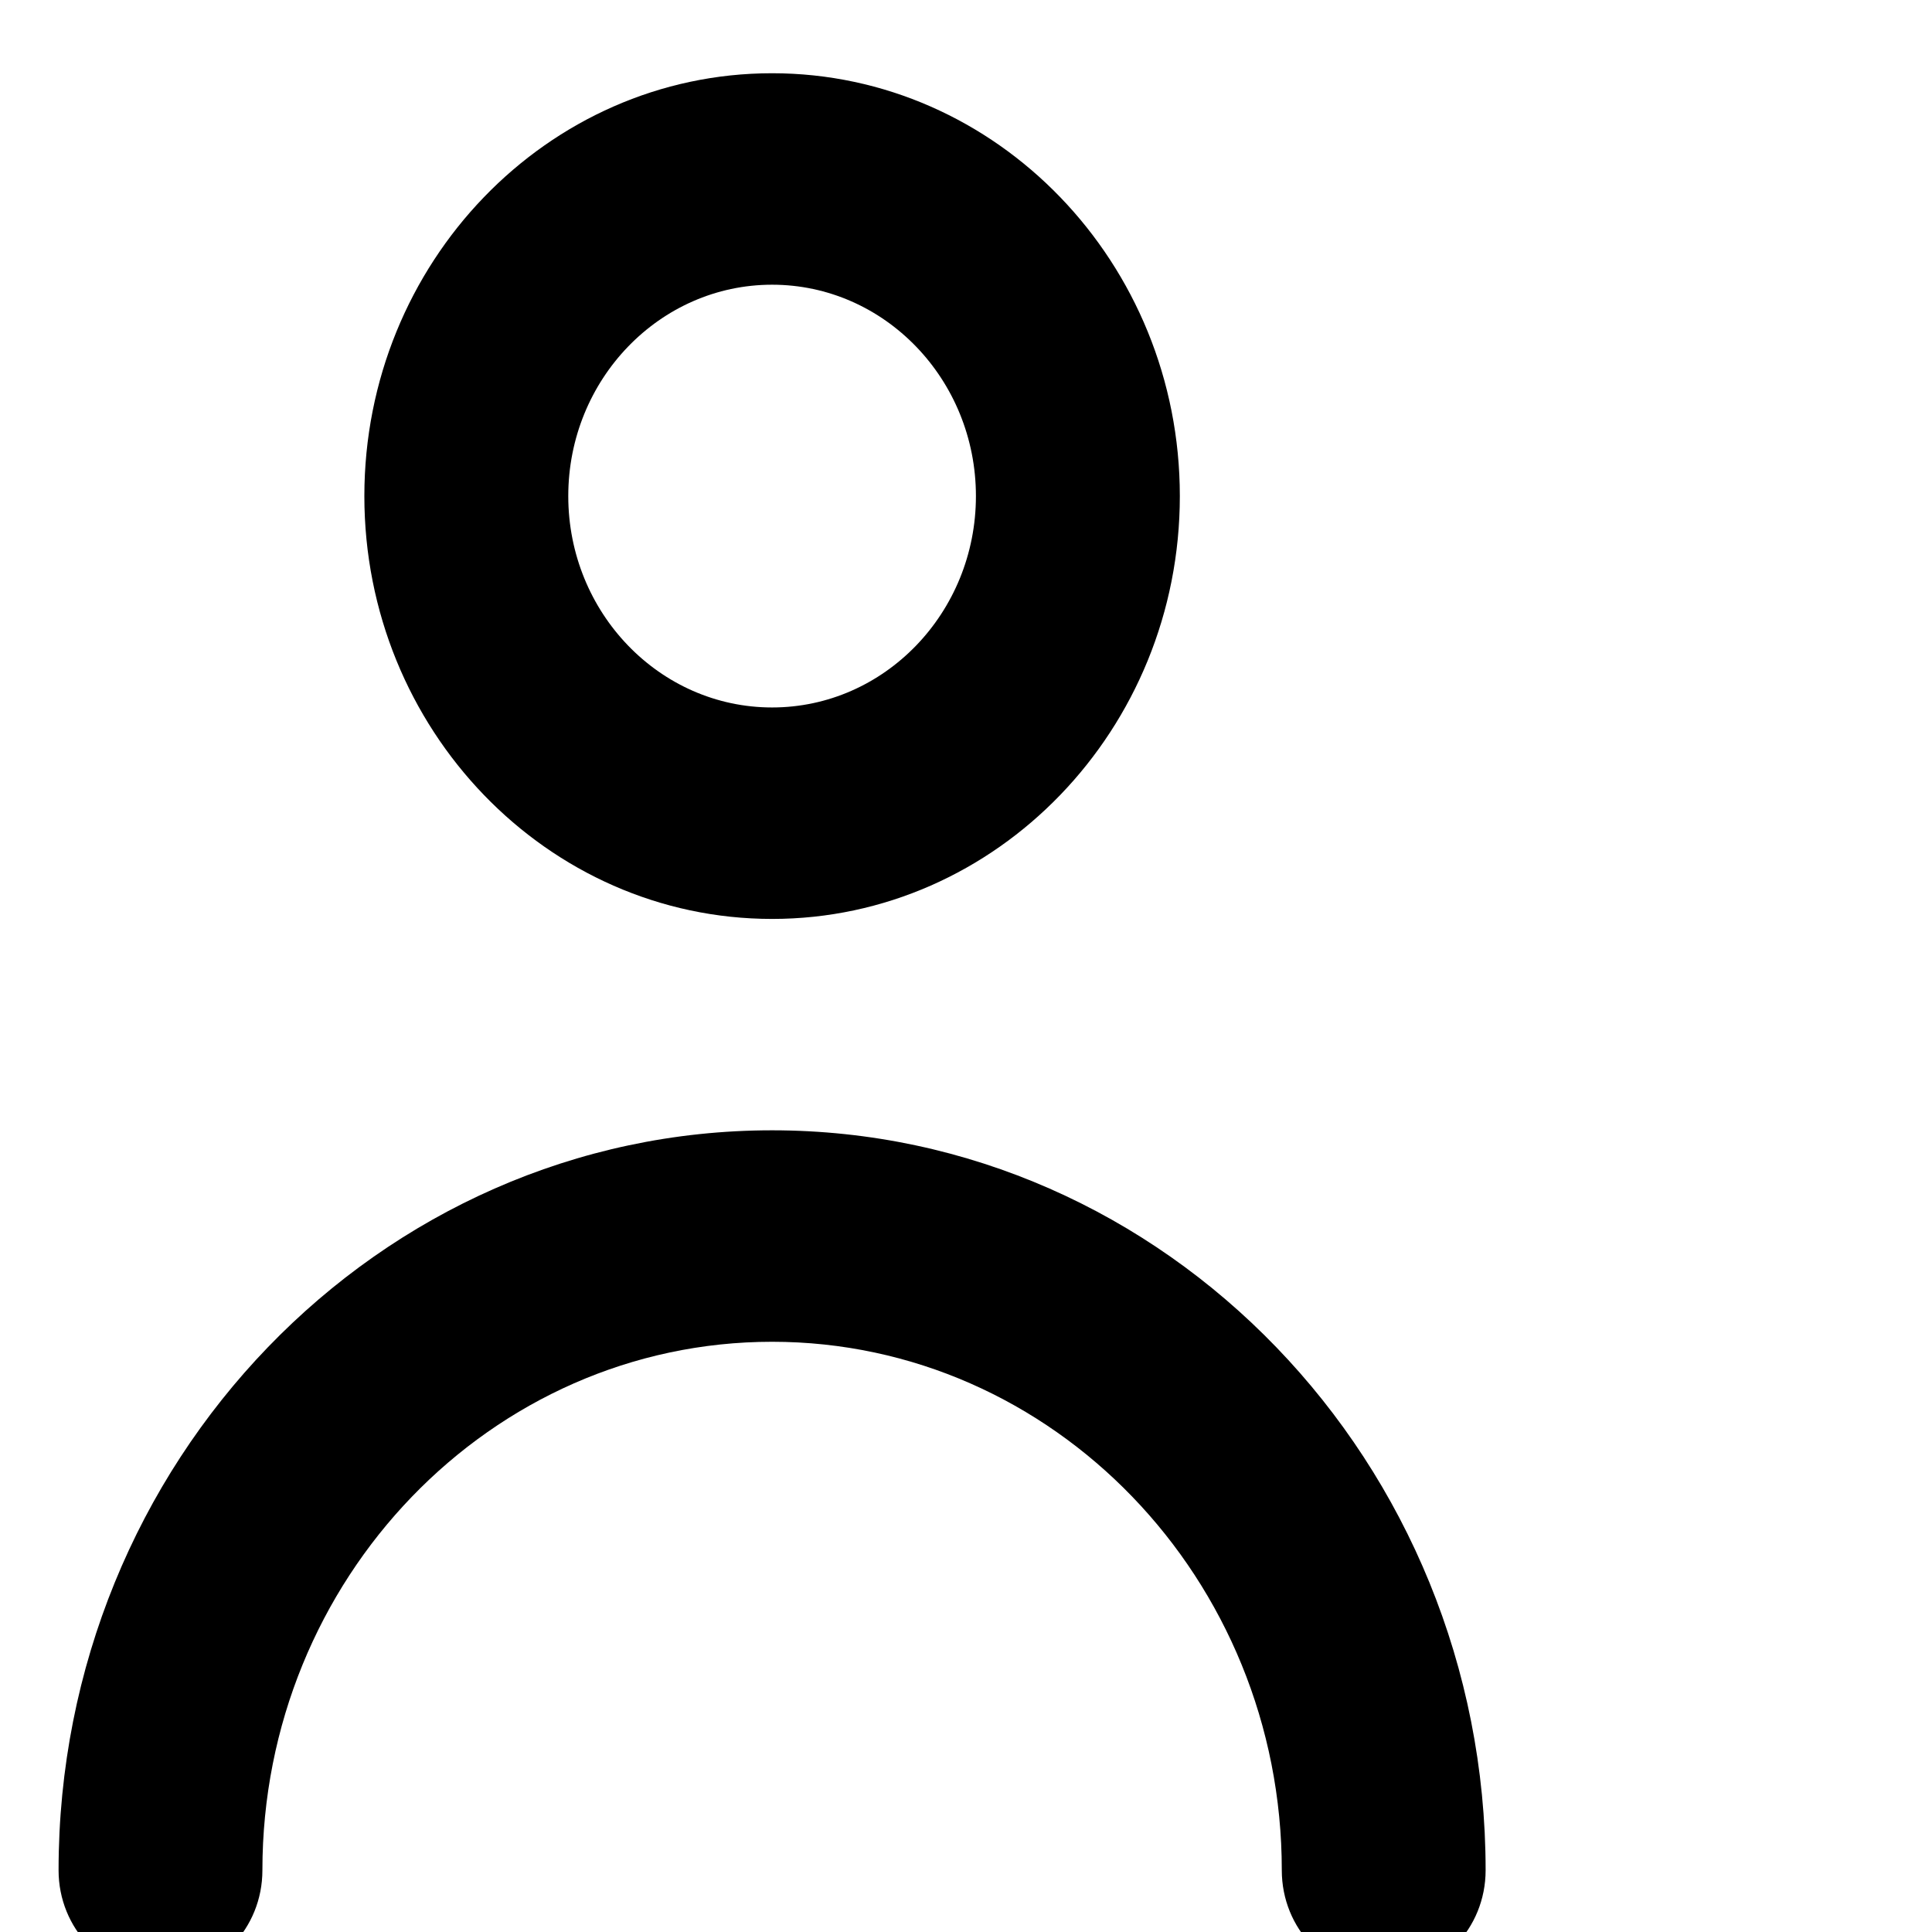 <svg width="22" height="22" viewBox="0 0 22 22" fill="none" xmlns="http://www.w3.org/2000/svg">
<path opacity="1" fill-rule="evenodd" clip-rule="evenodd" d="M16.917 21.297C16.917 21.962 16.398 22.501 15.756 22.501C15.114 22.501 14.596 21.962 14.596 21.297C14.596 17.979 11.992 15.279 8.792 15.279C5.592 15.279 2.988 17.979 2.988 21.297C2.988 21.962 2.47 22.501 1.828 22.501C1.186 22.501 0.667 21.962 0.667 21.297C0.667 16.651 4.313 12.871 8.792 12.871C13.271 12.871 16.917 16.651 16.917 21.297M8.792 3.242C10.072 3.242 11.113 4.321 11.113 5.649C11.113 6.977 10.072 8.056 8.792 8.056C7.512 8.056 6.471 6.977 6.471 5.649C6.471 4.321 7.512 3.242 8.792 3.242M8.792 10.464C11.352 10.464 13.435 8.304 13.435 5.649C13.435 2.994 11.352 0.834 8.792 0.834C6.231 0.834 4.149 2.994 4.149 5.649C4.149 8.304 6.231 10.464 8.792 10.464" fill="black"/>
</svg>
